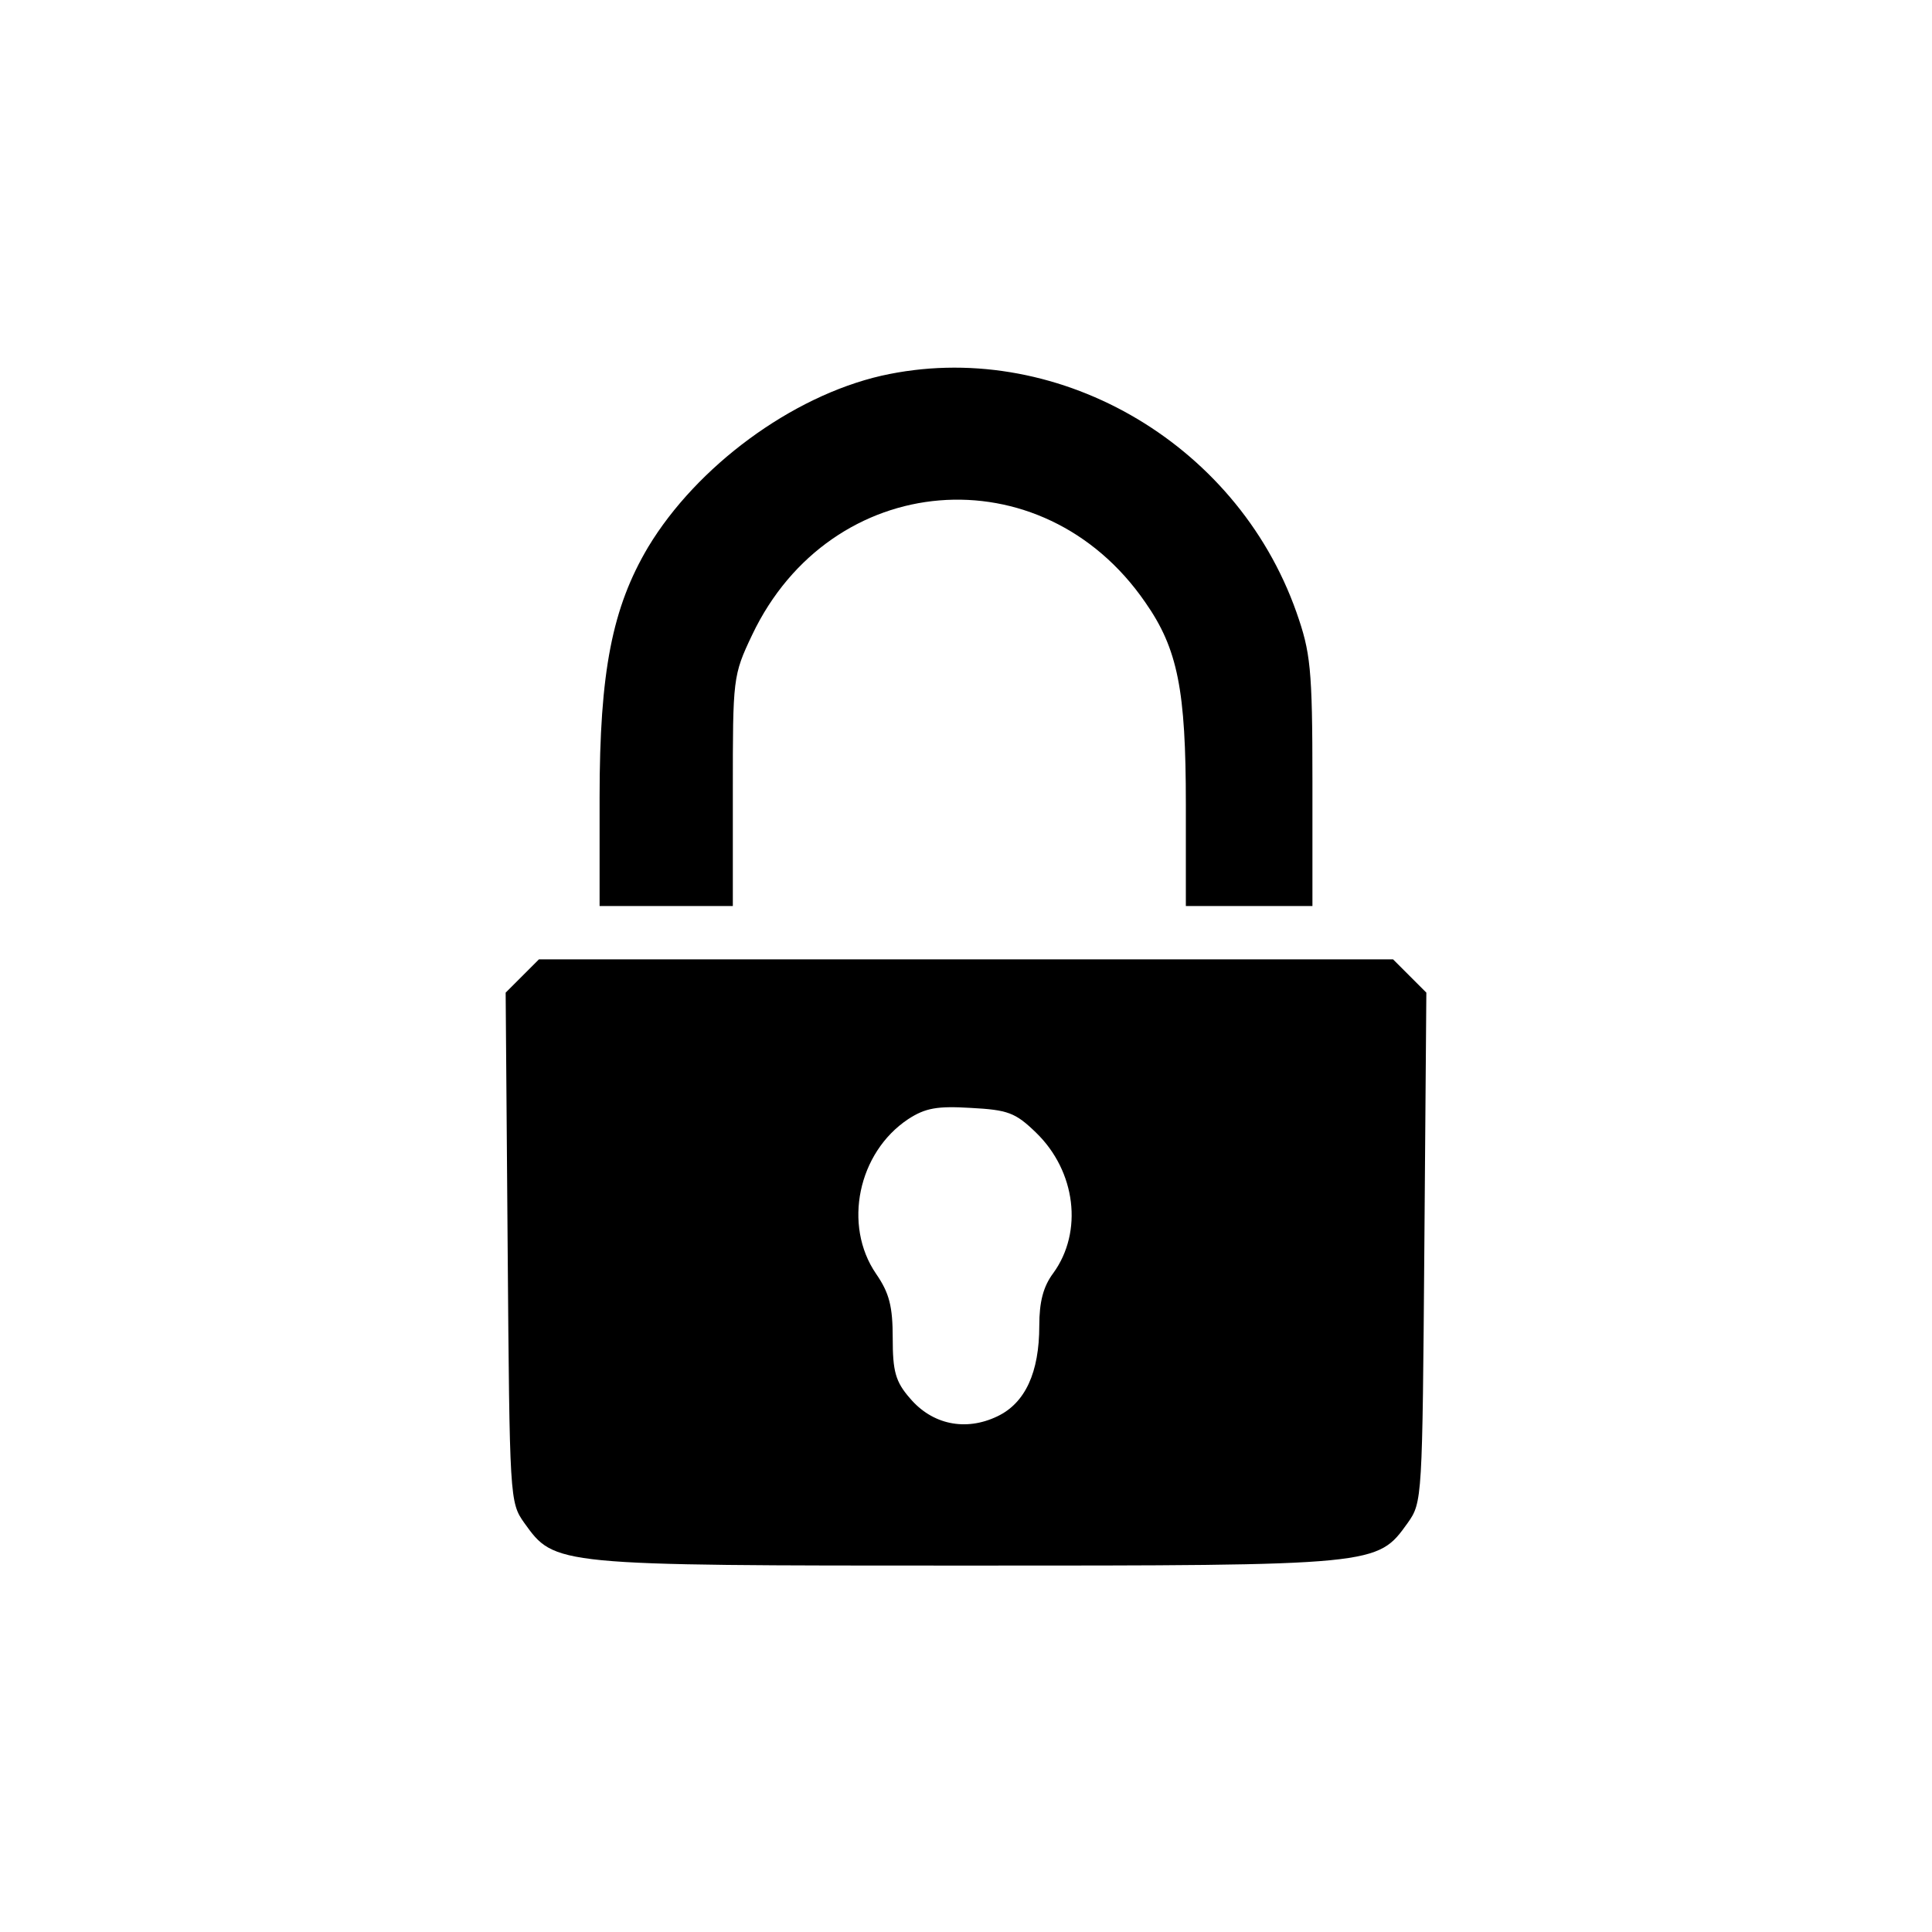 <?xml version="1.0" standalone="no"?>
<!DOCTYPE svg PUBLIC "-//W3C//DTD SVG 20010904//EN"
 "http://www.w3.org/TR/2001/REC-SVG-20010904/DTD/svg10.dtd">
<svg version="1.0" xmlns="http://www.w3.org/2000/svg"
 width="290pt" height="290pt" viewBox="0 0 290 290"
 preserveAspectRatio="xMidYMid meet">
<g transform="translate(0,290) scale(0.1,-0.1)"
fill="#000000" stroke="none">
<path d="M1323 2336 c-135 -31 -277 -136 -350 -257 -54 -91 -73 -187 -73 -376
l0 -163 100 0 100 0 0 173 c0 169 0 173 29 234 118 248 435 274 590 49 49 -70
61 -132 61 -303 l0 -153 95 0 95 0 0 188 c0 170 -3 193 -24 253 -91 258 -365
413 -623 355z"/>
<path d="M784 1435 l-25 -25 3 -382 c3 -378 3 -383 25 -414 46 -64 44 -64 663
-64 619 0 617 0 663 64 22 31 22 36 25 414 l3 382 -25 25 -25 25 -641 0 -641
0 -25 -25z m771 -235 c60 -58 71 -149 26 -211 -15 -20 -21 -43 -21 -79 0 -70
-21 -116 -63 -136 -48 -23 -98 -12 -131 27 -22 25 -26 41 -26 90 0 48 -5 68
-25 97 -50 73 -27 182 48 232 26 17 44 20 94 17 56 -3 67 -7 98 -37z"/>
</g>
</svg>
